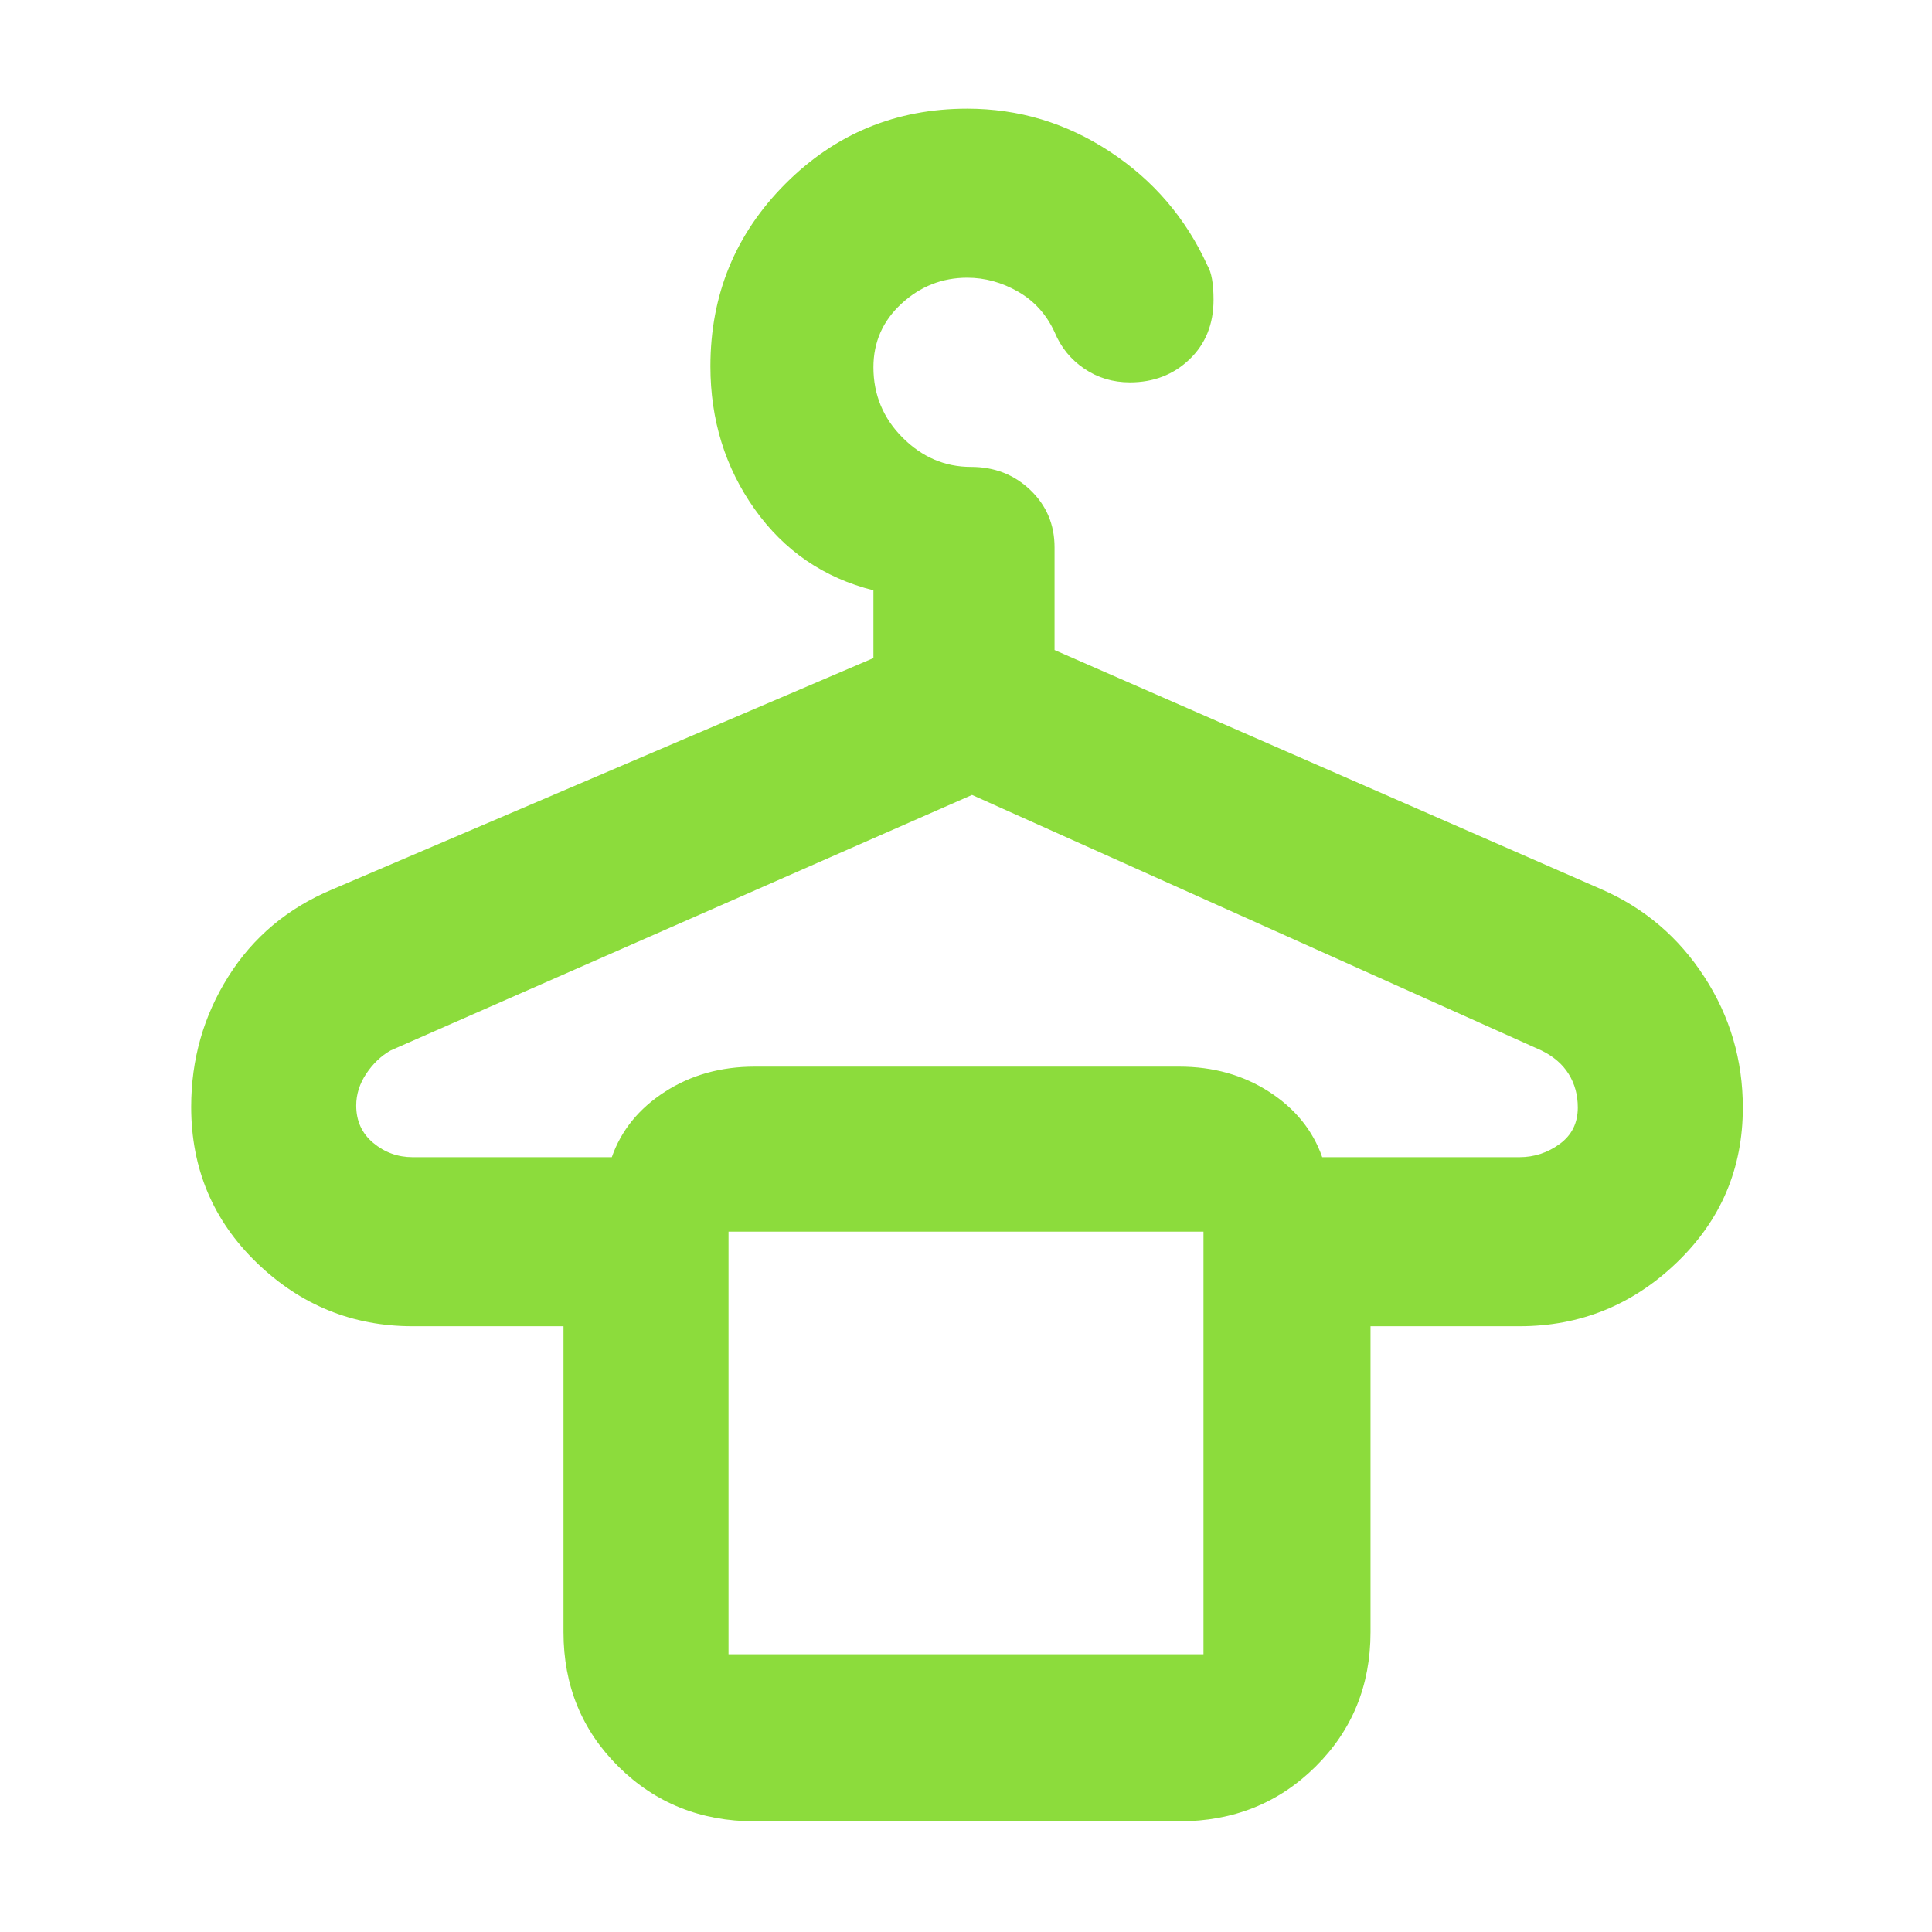 <svg xmlns="http://www.w3.org/2000/svg" height="48" viewBox="0 -960 960 960" width="48"><path fill="rgb(140, 220, 60)" d="M375-55q-40.21 0-67.61-27.1Q280-109.2 280-149v-152h-75q-44.75 0-77.37-31.5Q95-364 95-410q0-35.42 18.47-64.78Q131.93-504.13 165-518l269-115v-33.67Q397-676 375-707t-22-71q0-53.33 37.25-90.67Q427.5-906 480.62-906q38.41 0 70.85 21.33Q583.92-863.33 600-828q3 5 3 17 0 18.12-11.94 29.56Q579.11-770 561.43-770q-12.65 0-22.69-6.82Q528.7-783.64 524-795q-6.07-13.17-18.14-20.08Q493.8-822 480.62-822q-18.66 0-32.64 12.86Q434-796.29 434-777.52q0 20.47 14.51 34.99Q463.02-728 482.5-728q17.45 0 29.48 11.5Q524-705 524-688v51l272 119q31.76 13.93 50.88 43.39t19.12 65q0 45.53-32.92 77.07Q800.17-301 755-301h-74v152q0 39.8-27.39 66.9Q626.21-55 586-55H375ZM205-385h99q7-20 26.38-32.5T375-430h211q25.24 0 44.62 12.5T657-385h98q11 0 20-6.57 9-6.56 9-18.1 0-9.33-4.5-16.61Q775-433.56 766-438L483-565 194.09-438.03Q187-434 182-426.5q-5 7.5-5 15.83 0 11.54 8.5 18.6Q194-385 205-385Zm157 247h236v-210H362v210Zm0-210h236-236Z"/></svg>